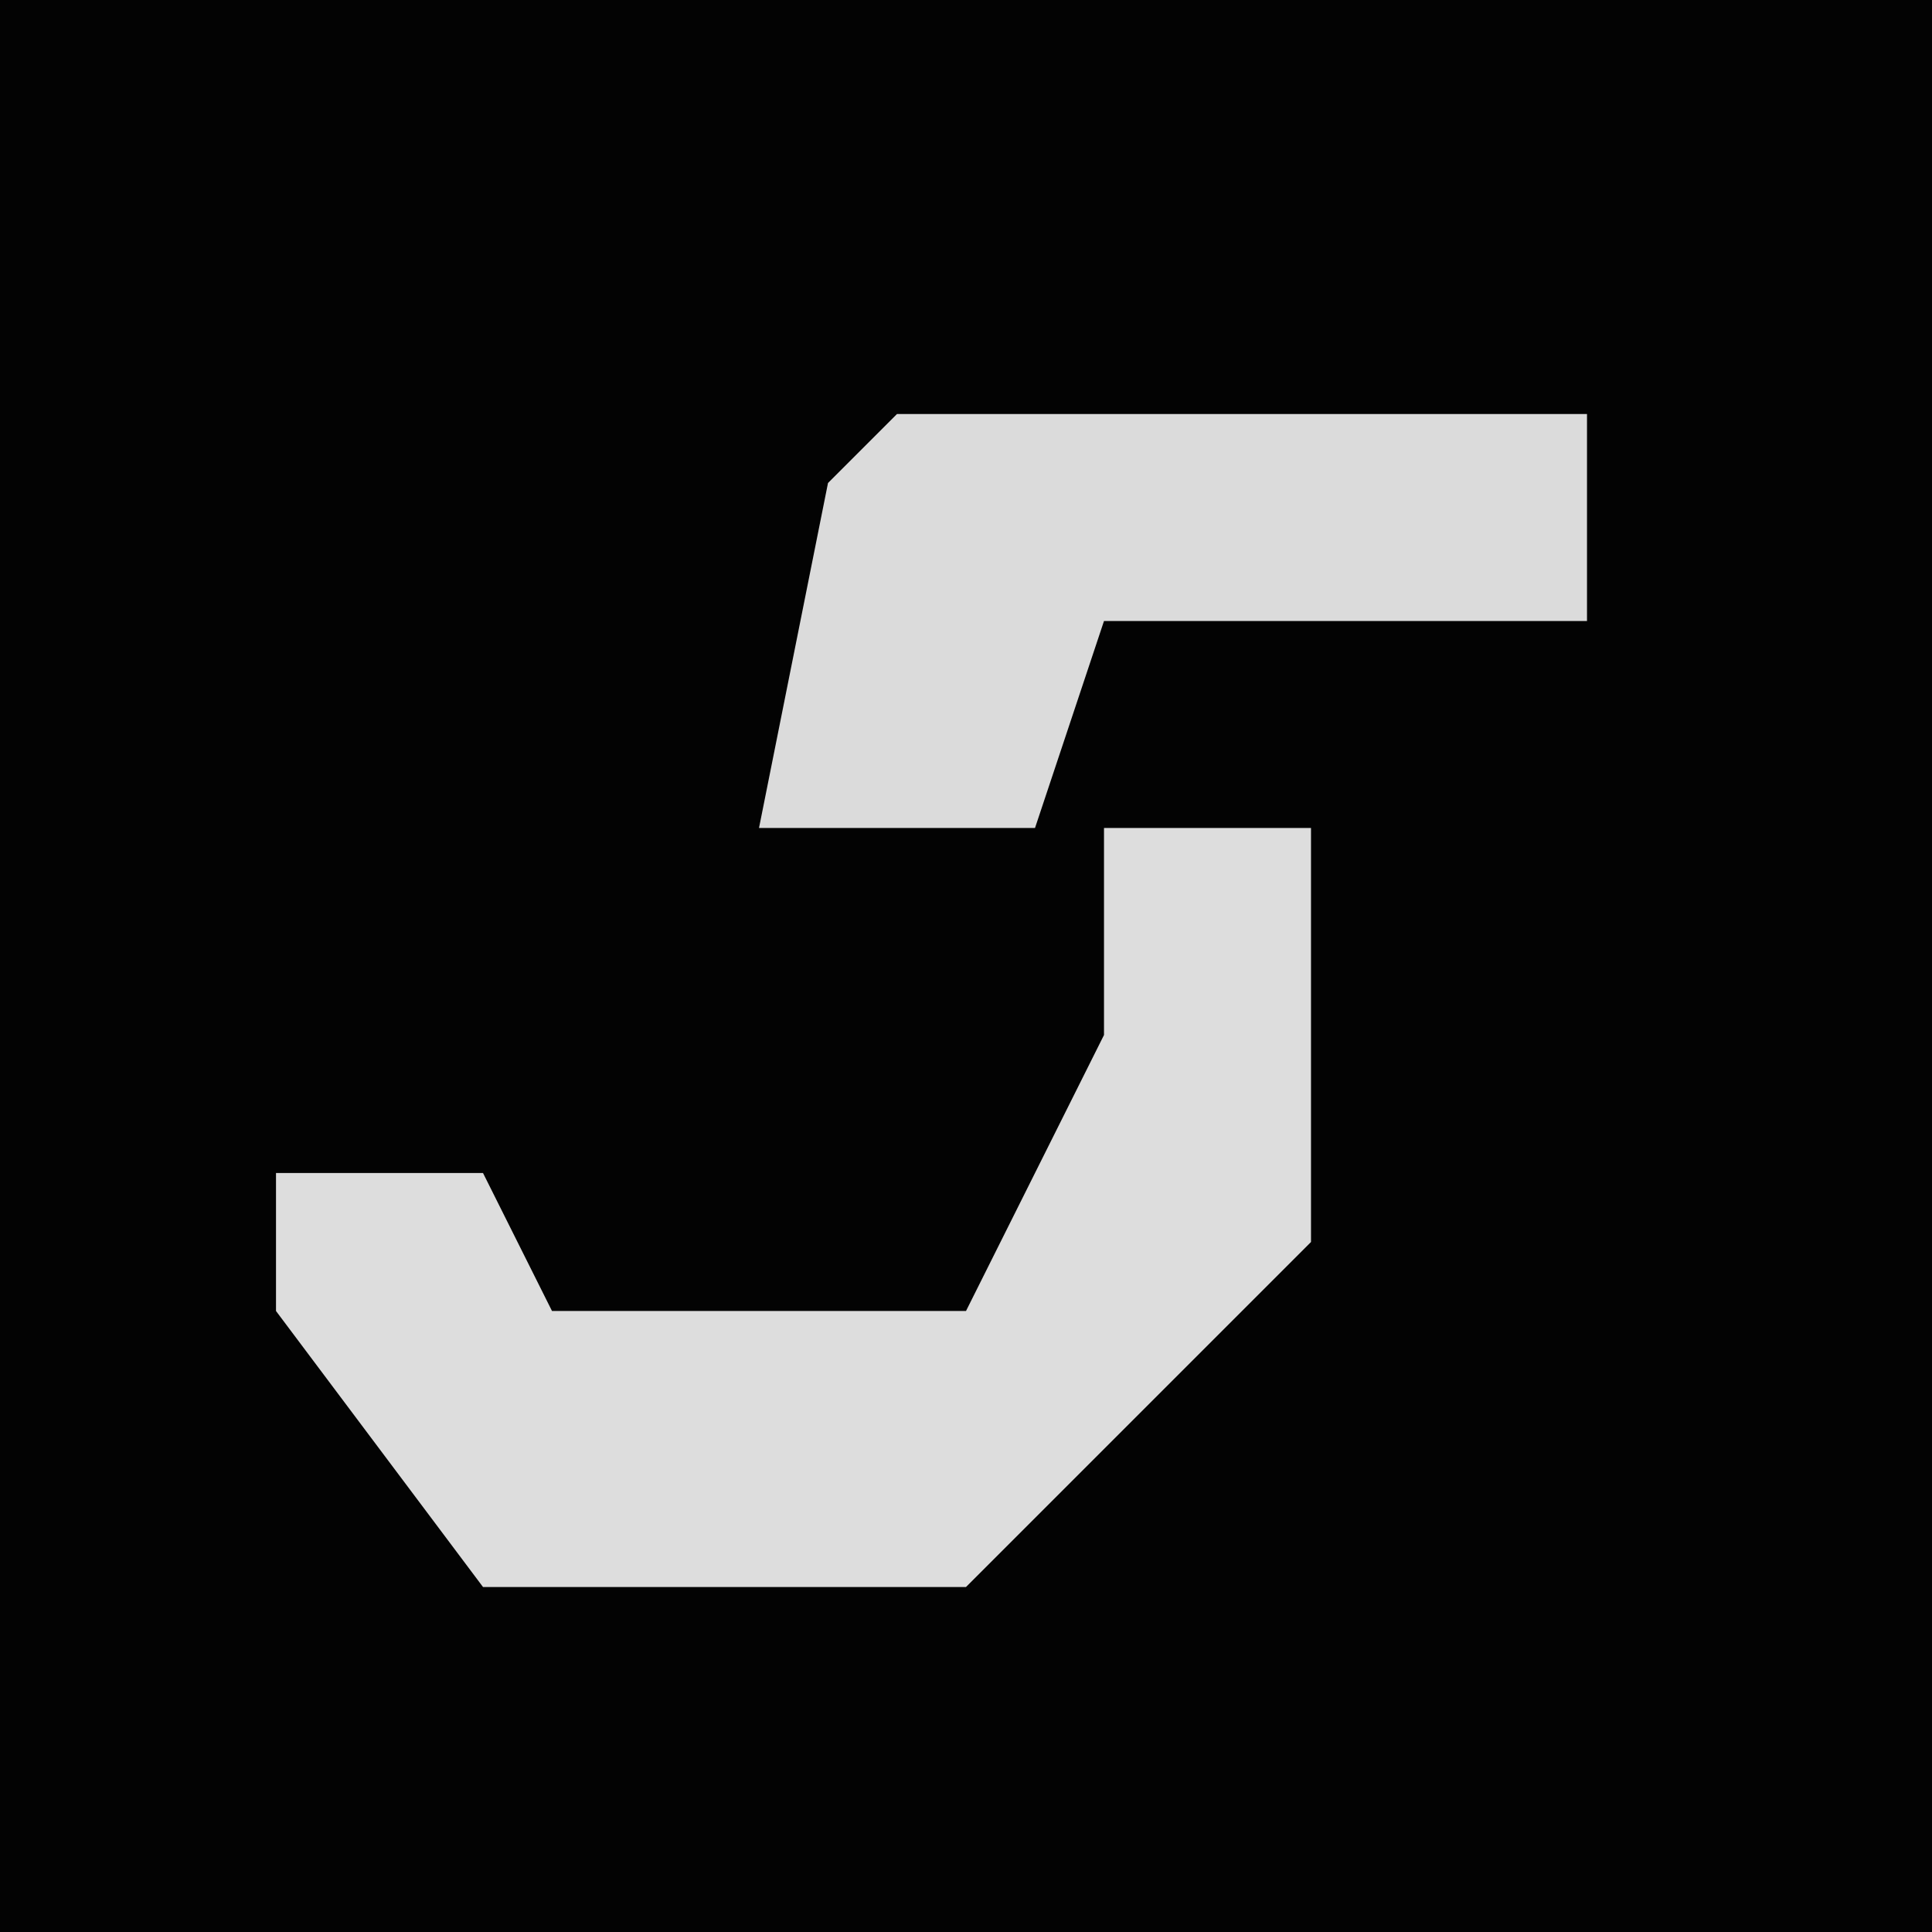 <?xml version="1.0" encoding="UTF-8"?>
<svg version="1.1" xmlns="http://www.w3.org/2000/svg" width="28" height="28">
<path d="M0,0 L28,0 L28,28 L0,28 Z " fill="#030303" transform="translate(0,0)"/>
<path d="M0,0 L3,0 L3,6 L-2,11 L-9,11 L-12,7 L-12,5 L-9,5 L-8,7 L-2,7 L0,3 Z " fill="#DDDDDD" transform="translate(16,12)"/>
<path d="M0,0 L10,0 L10,3 L3,3 L2,6 L-2,6 L-1,1 Z " fill="#DBDBDB" transform="translate(13,6)"/>
</svg>
